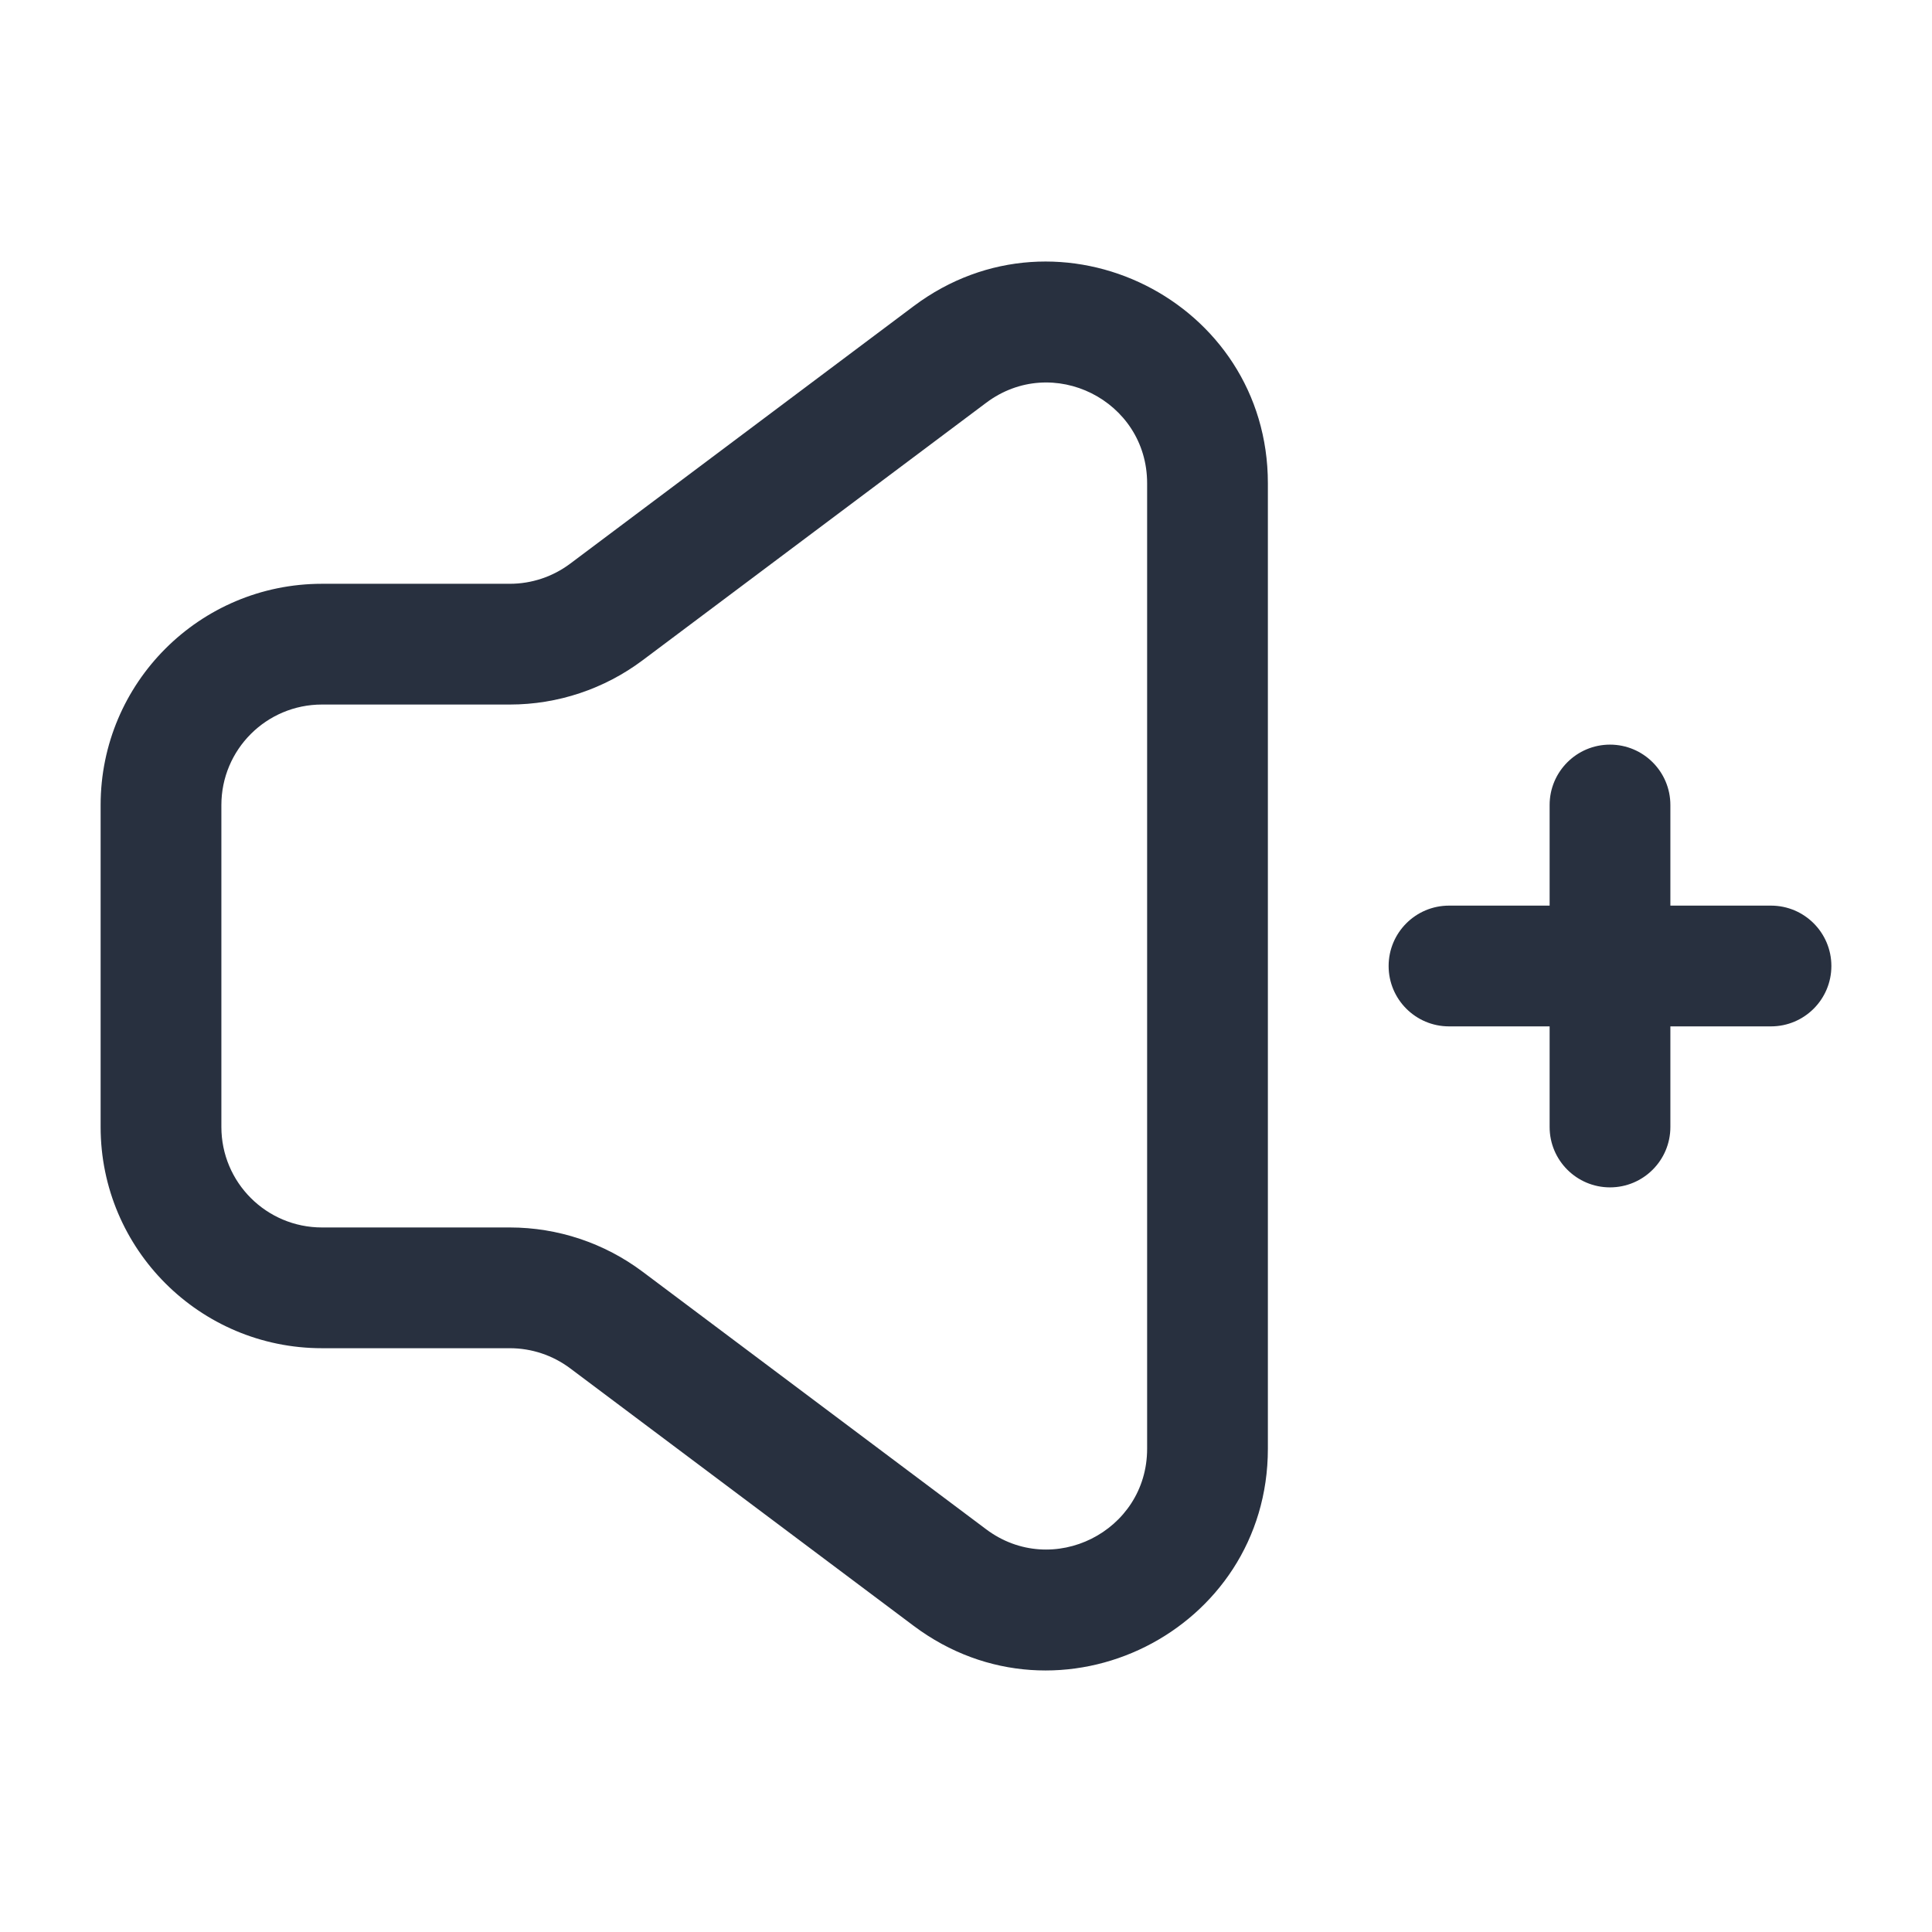 <svg width="24" height="24" viewBox="0 0 24 24" fill="none" xmlns="http://www.w3.org/2000/svg">
    <path d="M7.533 7.602L7.983 8.202L7.533 7.602ZM11.8 4.403L11.35 3.803V3.803L11.8 4.403ZM11.8 19.597L12.25 18.997L11.8 19.597ZM7.533 16.398L7.983 15.798L7.533 16.398ZM22 12.75C22.414 12.75 22.75 12.414 22.75 12C22.75 11.586 22.414 11.25 22 11.25V12.75ZM18 11.25C17.586 11.25 17.25 11.586 17.25 12C17.25 12.414 17.586 12.75 18 12.75V11.25ZM20.75 10C20.75 9.586 20.414 9.25 20 9.25C19.586 9.25 19.25 9.586 19.25 10H20.75ZM19.25 14C19.25 14.414 19.586 14.75 20 14.75C20.414 14.75 20.75 14.414 20.75 14H19.25ZM7.983 8.202L12.25 5.004L11.35 3.803L7.083 7.002L7.983 8.202ZM14.25 6.003V17.997H15.75V6.003H14.25ZM12.25 18.997L7.983 15.798L7.083 16.998L11.35 20.197L12.25 18.997ZM14.25 17.997C14.25 19.026 13.074 19.615 12.25 18.997L11.35 20.197C13.162 21.555 15.75 20.263 15.75 17.997H14.25ZM12.25 5.004C13.074 4.385 14.25 4.974 14.25 6.003H15.75C15.75 3.737 13.162 2.445 11.35 3.803L12.25 5.004ZM6.334 7.252H4V8.752H6.334V7.252ZM1.25 10.001V13.999H2.75V10.001H1.25ZM4 16.748H6.334V15.248H4V16.748ZM1.25 13.999C1.25 15.518 2.482 16.748 4 16.748V15.248C3.309 15.248 2.75 14.689 2.75 13.999H1.25ZM4 7.252C2.482 7.252 1.25 8.482 1.25 10.001H2.75C2.75 9.311 3.309 8.752 4 8.752V7.252ZM7.983 15.798C7.507 15.441 6.928 15.248 6.334 15.248V16.748C6.604 16.748 6.867 16.836 7.083 16.998L7.983 15.798ZM7.083 7.002C6.867 7.164 6.604 7.252 6.334 7.252V8.752C6.928 8.752 7.507 8.559 7.983 8.202L7.083 7.002ZM22 11.25H18V12.75H22V11.25ZM19.25 10V14H20.75V10H19.25Z"
          fill="#28303F"/>
</svg>
